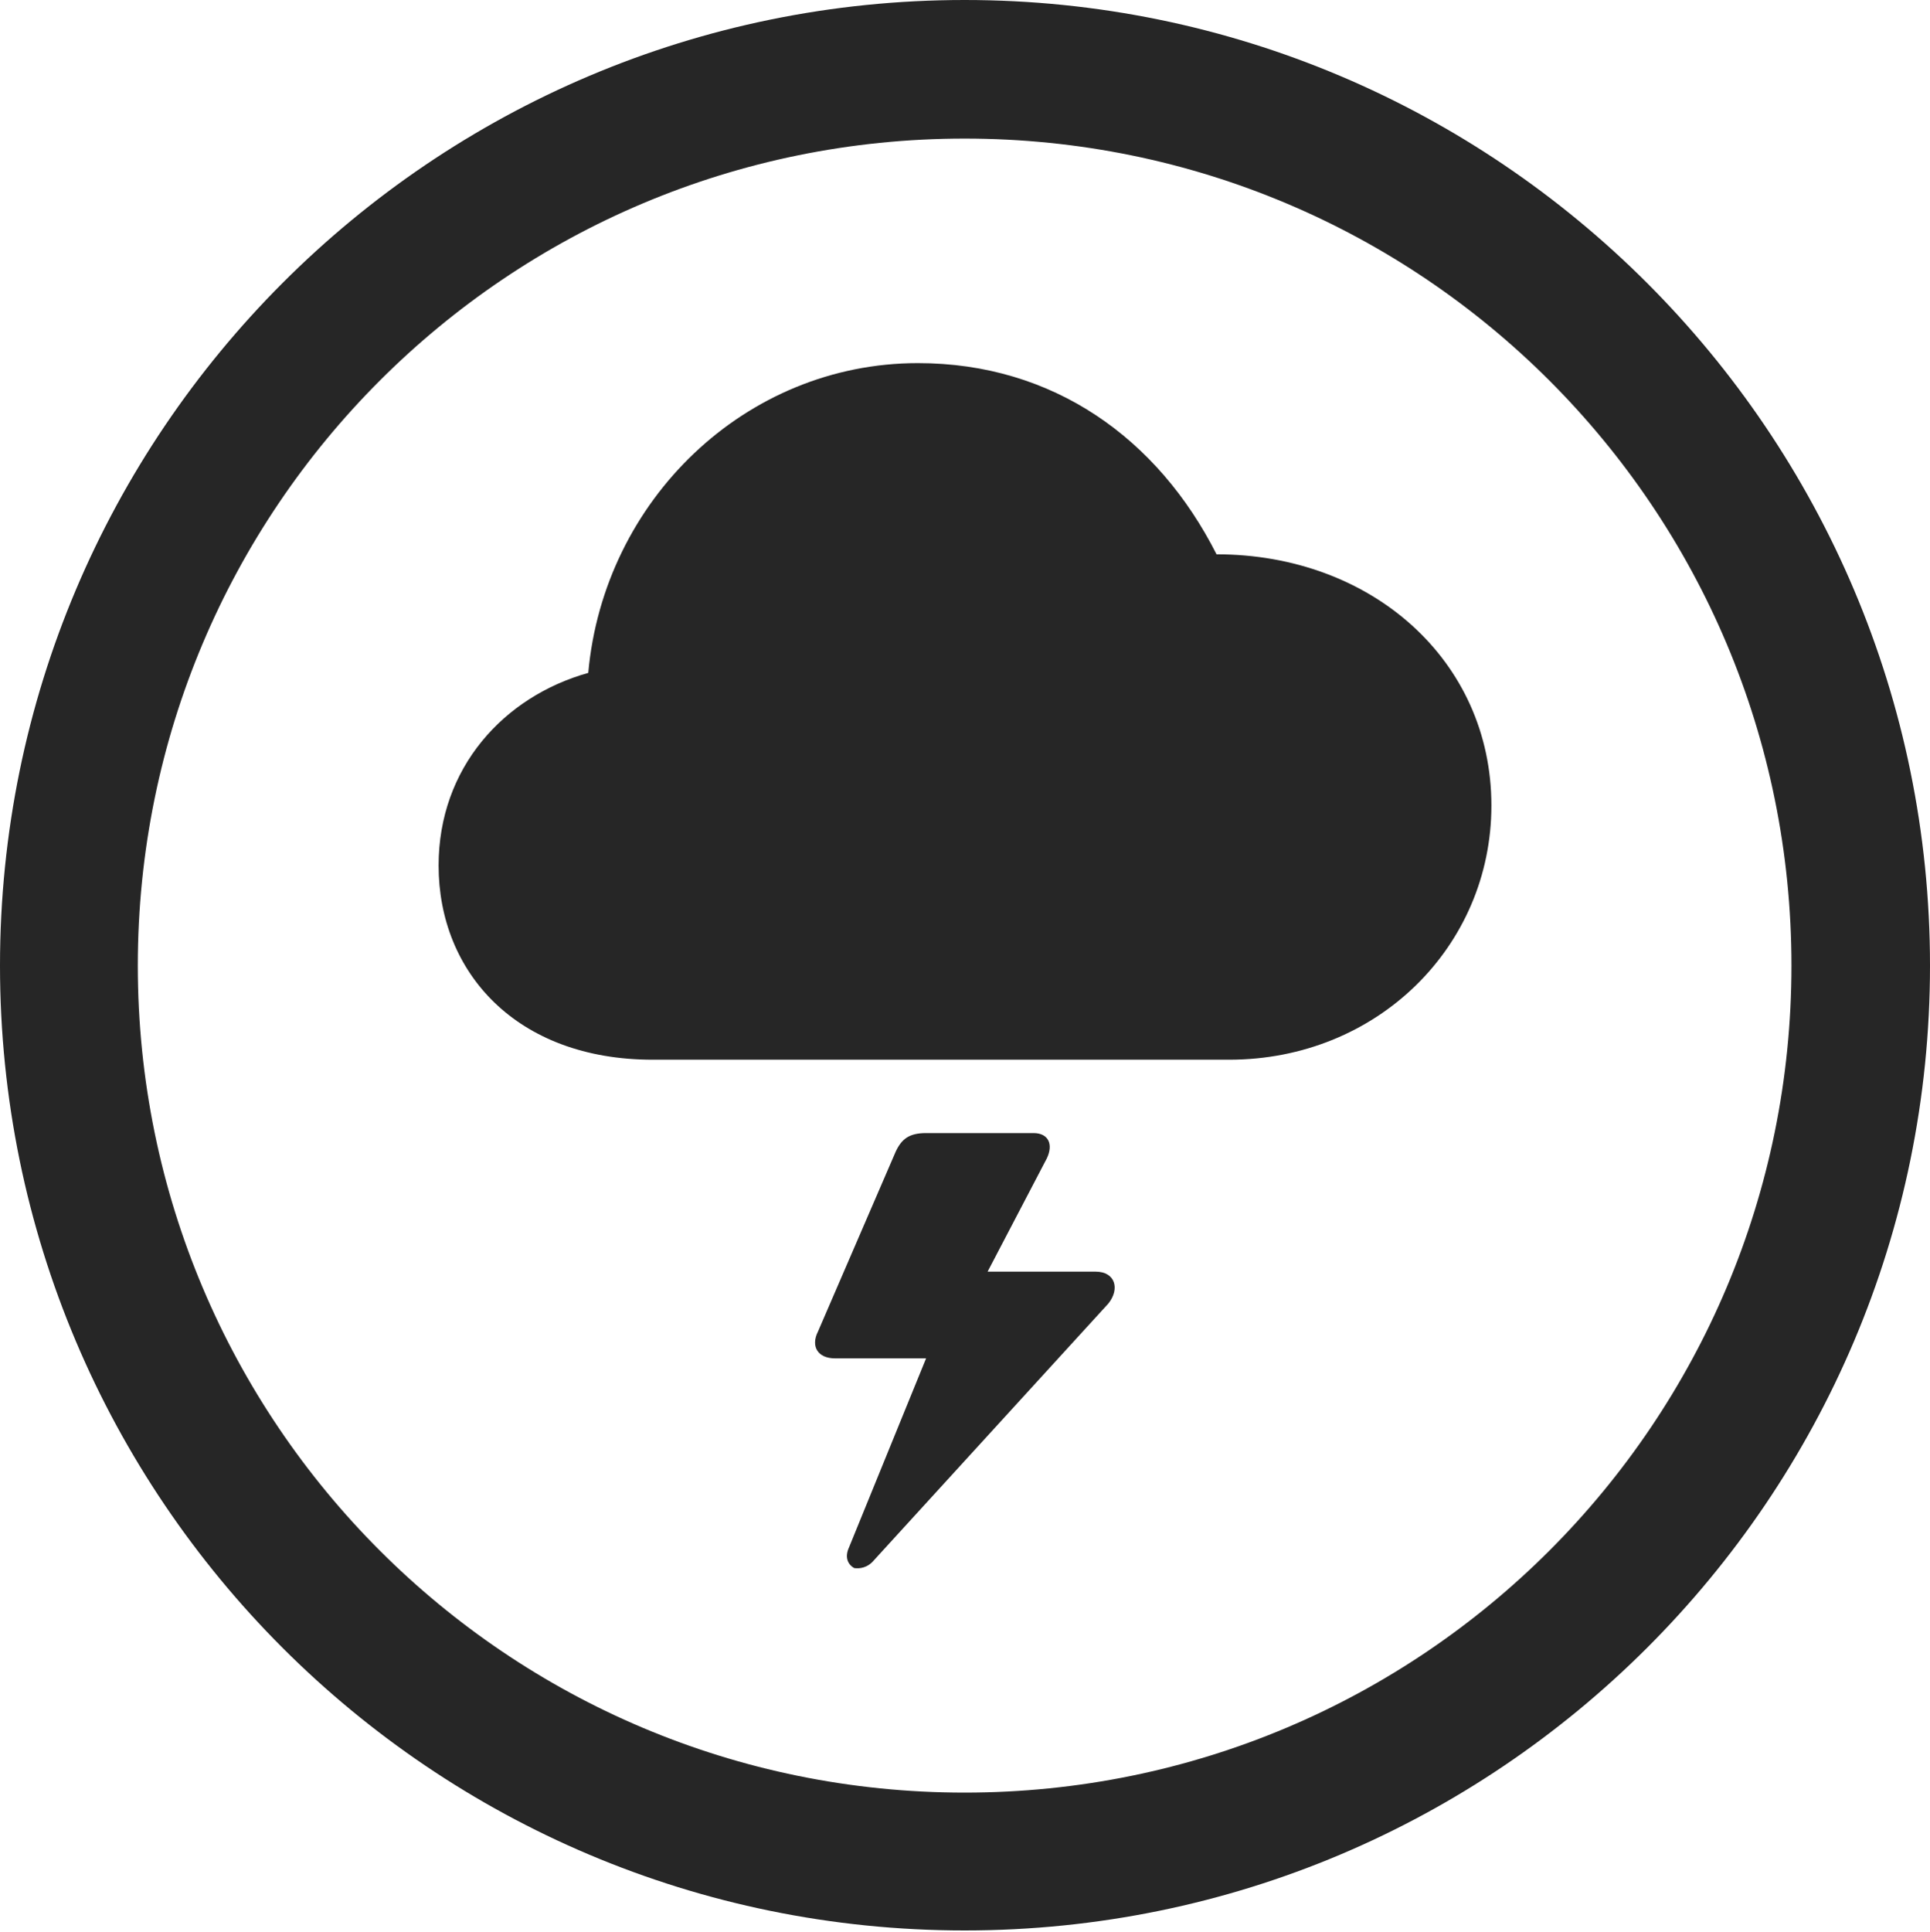 <?xml version="1.0" encoding="UTF-8"?>
<!--Generator: Apple Native CoreSVG 326-->
<!DOCTYPE svg
PUBLIC "-//W3C//DTD SVG 1.1//EN"
       "http://www.w3.org/Graphics/SVG/1.1/DTD/svg11.dtd">
<svg version="1.1" xmlns="http://www.w3.org/2000/svg" xmlns:xlink="http://www.w3.org/1999/xlink" viewBox="0 0 651.25 651.75">
 <g>
  <rect height="651.75" opacity="0" width="651.25" x="0" y="0"/>
  <path d="M325.5 651.25C505.25 651.25 651.25 505.5 651.25 325.75C651.25 146 505.25 0 325.5 0C145.75 0 0 146 0 325.75C0 505.5 145.75 651.25 325.5 651.25ZM325.5 604.75C171.25 604.75 46.5 480 46.5 325.75C46.5 171.5 171.25 46.75 325.5 46.75C479.75 46.75 604.5 171.5 604.5 325.75C604.5 480 479.75 604.75 325.5 604.75Z" fill="black" fill-opacity="0.85"/>
  <path d="M220.25 357.5L414.75 357.5C464.75 357.5 503.25 319.25 503.25 271.75C503.25 222.75 462.75 187 410.5 187C390.75 148 355.5 122.5 309.75 122.5C251.5 122.5 203.75 168.75 198.5 227C170 235 148 259 148 292C148 328 174.25 357.5 220.25 357.5ZM276 449.25C273.5 454.25 276 458.25 281.75 458.25L312.5 458.25L286.5 522C285 525.25 286 527.75 288.25 529C290 529.25 292.75 529 295 526.25L374 439.75C378 434.75 376.25 429 369.75 429L333.25 429L353.25 390.75C355.5 386 353.75 382.25 348.75 382.25L312.5 382.25C306.75 382.25 304.25 384.25 302.25 388.5Z" fill="black" fill-opacity="0.85"/>
 </g>
</svg>
